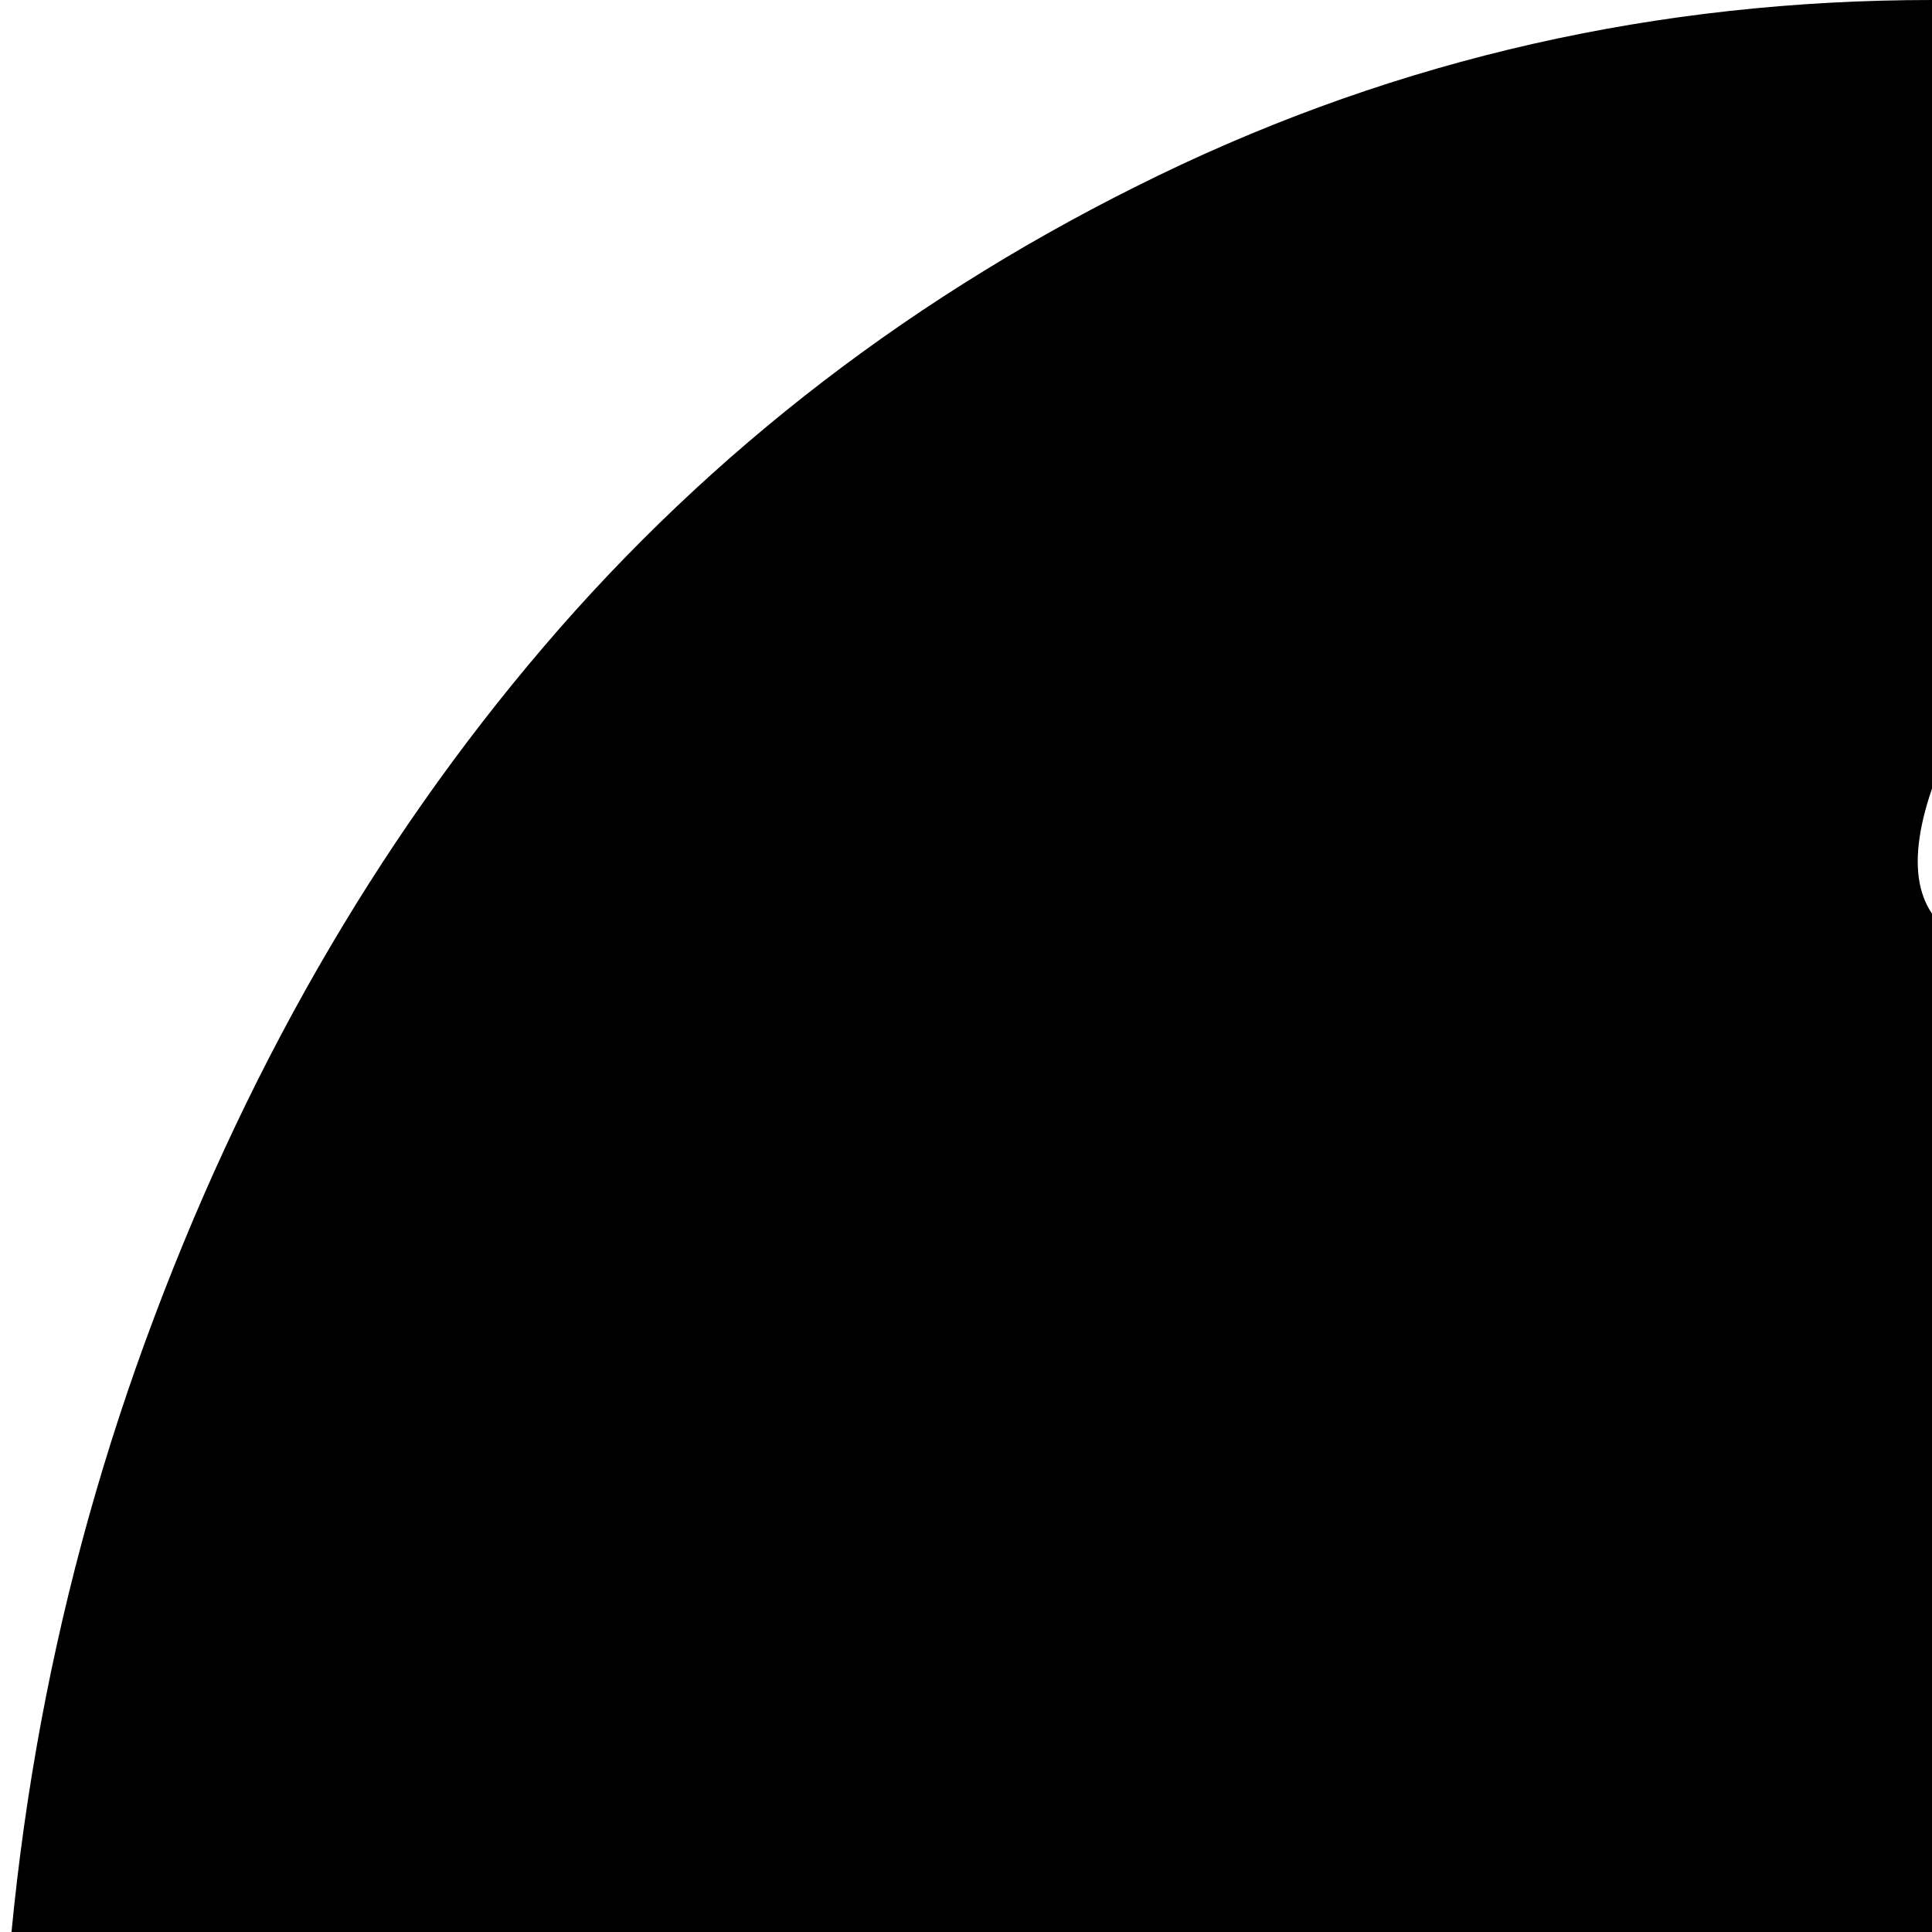 <svg xmlns="http://www.w3.org/2000/svg" version="1.1" viewBox="0 0 512 512" fill="currentColor"><path fill="currentColor" d="m1381 1308l-143-170l13-11q32-33 30.5-78.5T1254 962q-14-21-21.5-36t-13-27.5t-7.5-35t-3.5-38.5t-3.5-60.5t-4-81.5q0-119-61-243.5T983 219T761 61.5T512 0Q403 0 307 46.5t-163 125t-105.5 184T0 576q0 88 42.5 186T149 939.5T283.5 1081t130.5 91q42 20 184.5 64.5T791 1301q20 8 51 23t42 18.5t32.5 5t42-8t50.5-29.5l168 200q-40 48-40 110q0 71 50.5 121.5T1310 1792q71 0 121.5-50.5T1482 1620q72 0 127-50.5t55-121.5q0-70-55-121.5t-127-51.5q-57 0-101 33M512 209q4-12 13-22.5t26.5-24T572 146q30-26 84 5q170 91 276.5 236.5T1064 719q5 38-15 65q-18 24-62 46q-16 8-33.5-8.5T935 780q-4-118-63.5-225T722 372.5T522 250q-21-9-10-41m803 1493q-47 0-69-24t-22-59q0-32 16.5-66.5t42.5-57.5l-209-246q-18-21 1-35l46-35q19-13 36 5l207 242q8-6 26-20.5t29.5-22.5t29-15.5t35.5-7.5q33 0 61.5 27.5t28.5 64.5q0 51-50 73t-100 9q-15-4-17 2t3 19q12 53-15 100t-80 47"/></svg>